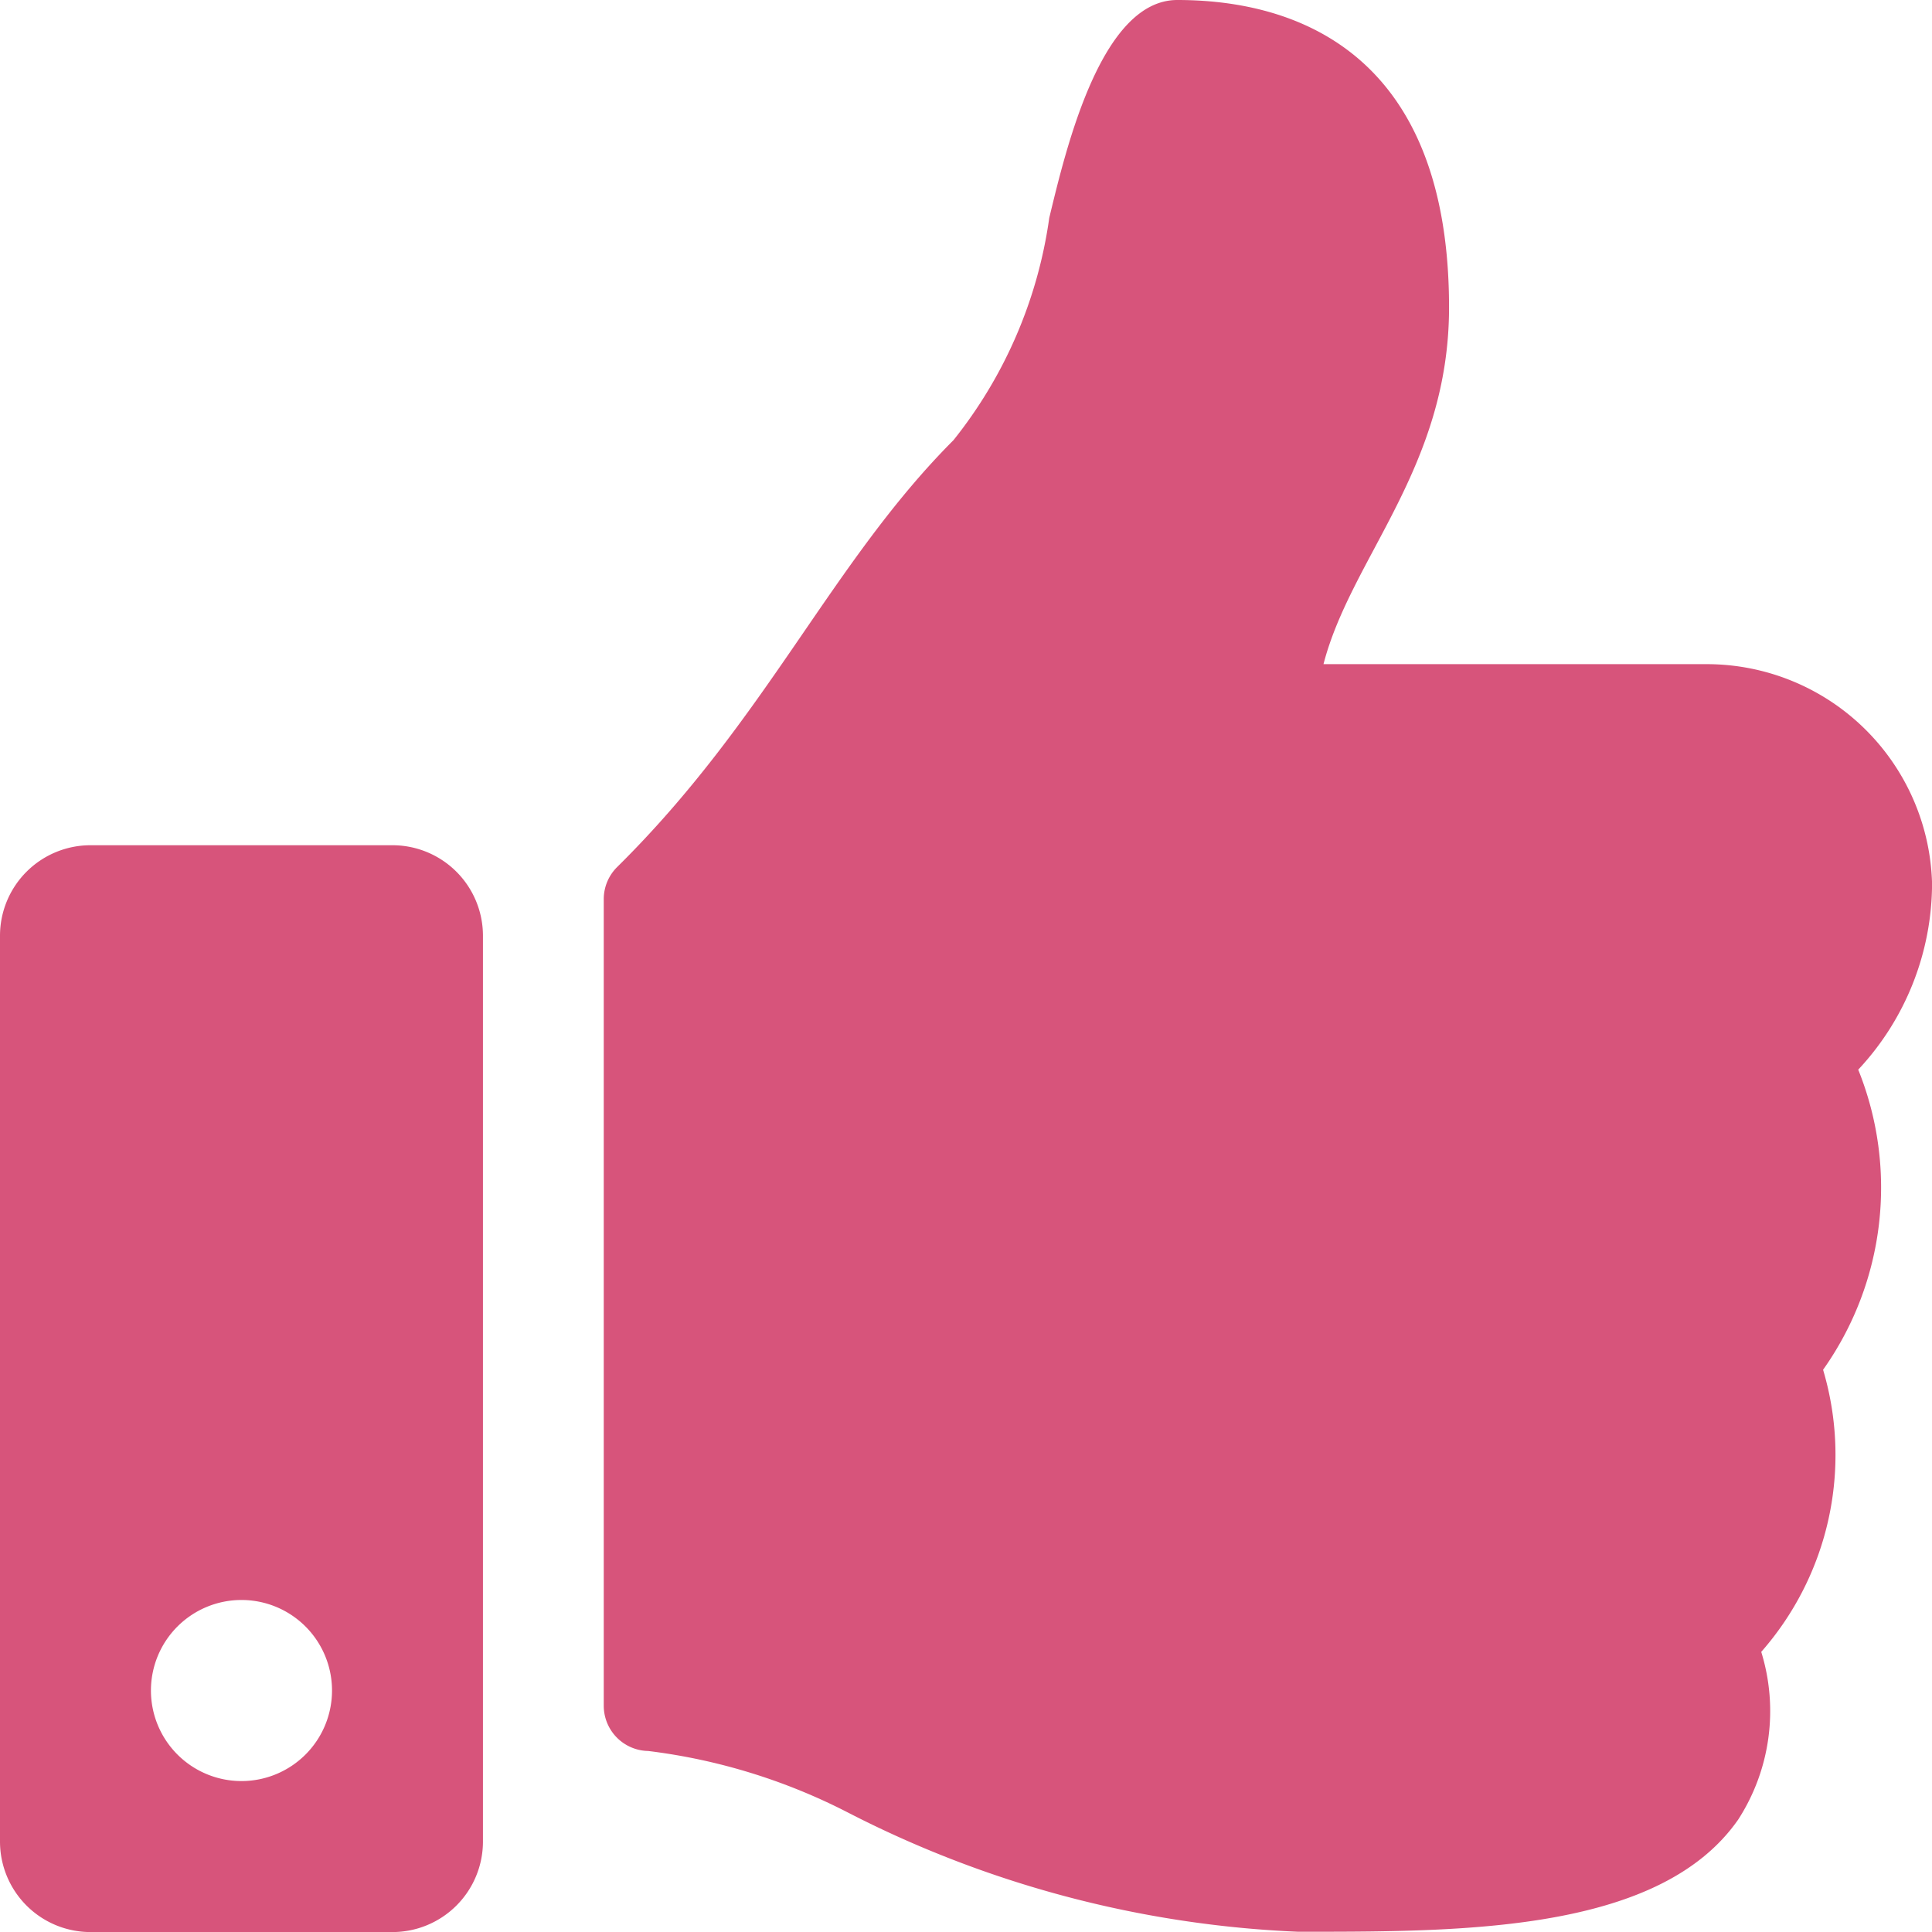 <svg xmlns="http://www.w3.org/2000/svg" width="30.899" height="30.899" viewBox="0 0 30.899 30.899">
  <defs>
    <style>
      .cls-1 {
        fill: #d7547b;
      }
    </style>
  </defs>
  <path id="Icon_awesome-thumbs-up" data-name="Icon awesome-thumbs-up" class="cls-1" d="M6.276,13.518H1.448A1.448,1.448,0,0,0,0,14.967V29.451A1.448,1.448,0,0,0,1.448,30.9H6.276a1.448,1.448,0,0,0,1.448-1.448V14.967A1.448,1.448,0,0,0,6.276,13.518ZM3.862,28.485a1.448,1.448,0,1,1,1.448-1.448A1.448,1.448,0,0,1,3.862,28.485ZM23.175,4.916c0,2.56-1.567,4-2.008,5.706h6.139A3.606,3.606,0,0,1,30.9,14.128,4.37,4.37,0,0,1,29.726,17.1l-.007.007a5.041,5.041,0,0,1-.562,4.8,4.772,4.772,0,0,1-.989,4.512A3.2,3.2,0,0,1,27.8,29.1c-1.232,1.77-4.285,1.795-6.866,1.795H20.76a17.325,17.325,0,0,1-7.215-1.915,9.5,9.5,0,0,0-3.178-.976.724.724,0,0,1-.711-.724v-12.9a.723.723,0,0,1,.215-.514c2.391-2.362,3.419-4.863,5.378-6.826a7.309,7.309,0,0,0,1.532-3.555C17.05,2.371,17.611,0,18.829,0,20.278,0,23.175.483,23.175,4.916Z"/>
</svg>
